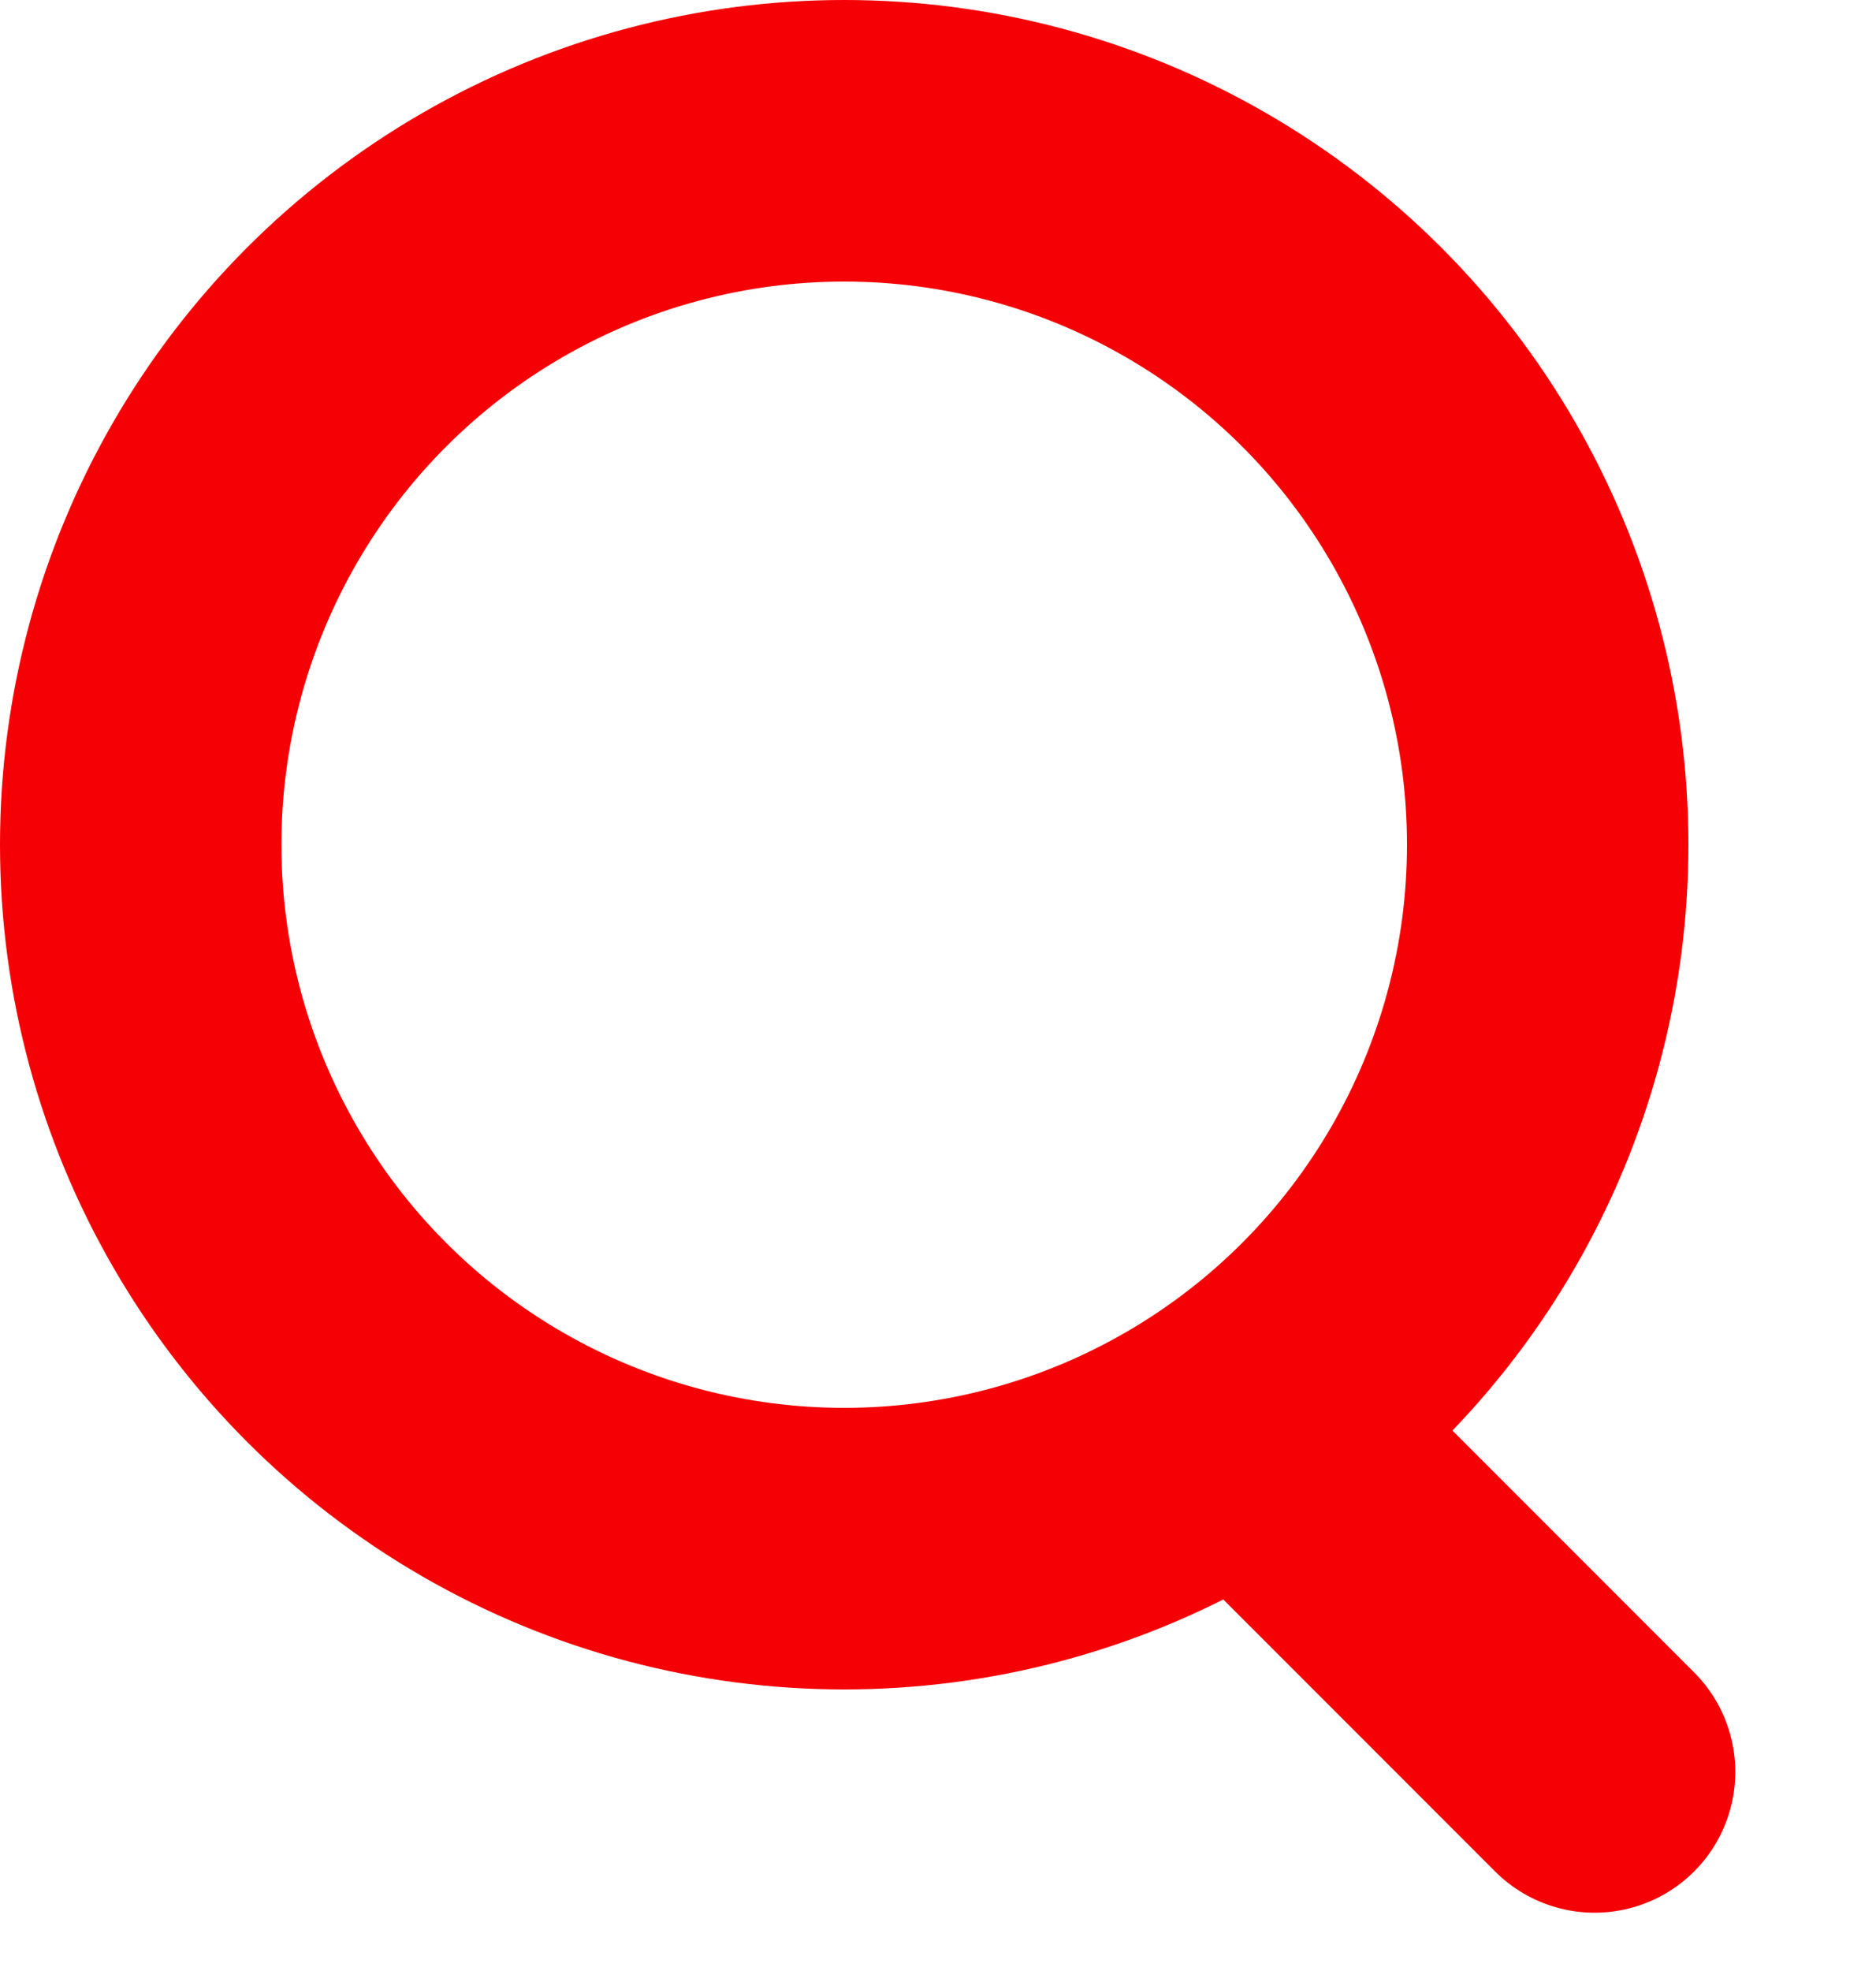 <svg width="20" height="21" viewBox="0 0 20 21" fill="none" xmlns="http://www.w3.org/2000/svg">
<circle cx="9" cy="9" r="7.5" stroke="#f50005" stroke-width="3"/>
<line x1="14.121" y1="16" x2="17" y2="18.879" stroke="#f50005" stroke-width="3" stroke-linecap="round" stroke-linejoin="round"/>
</svg>
